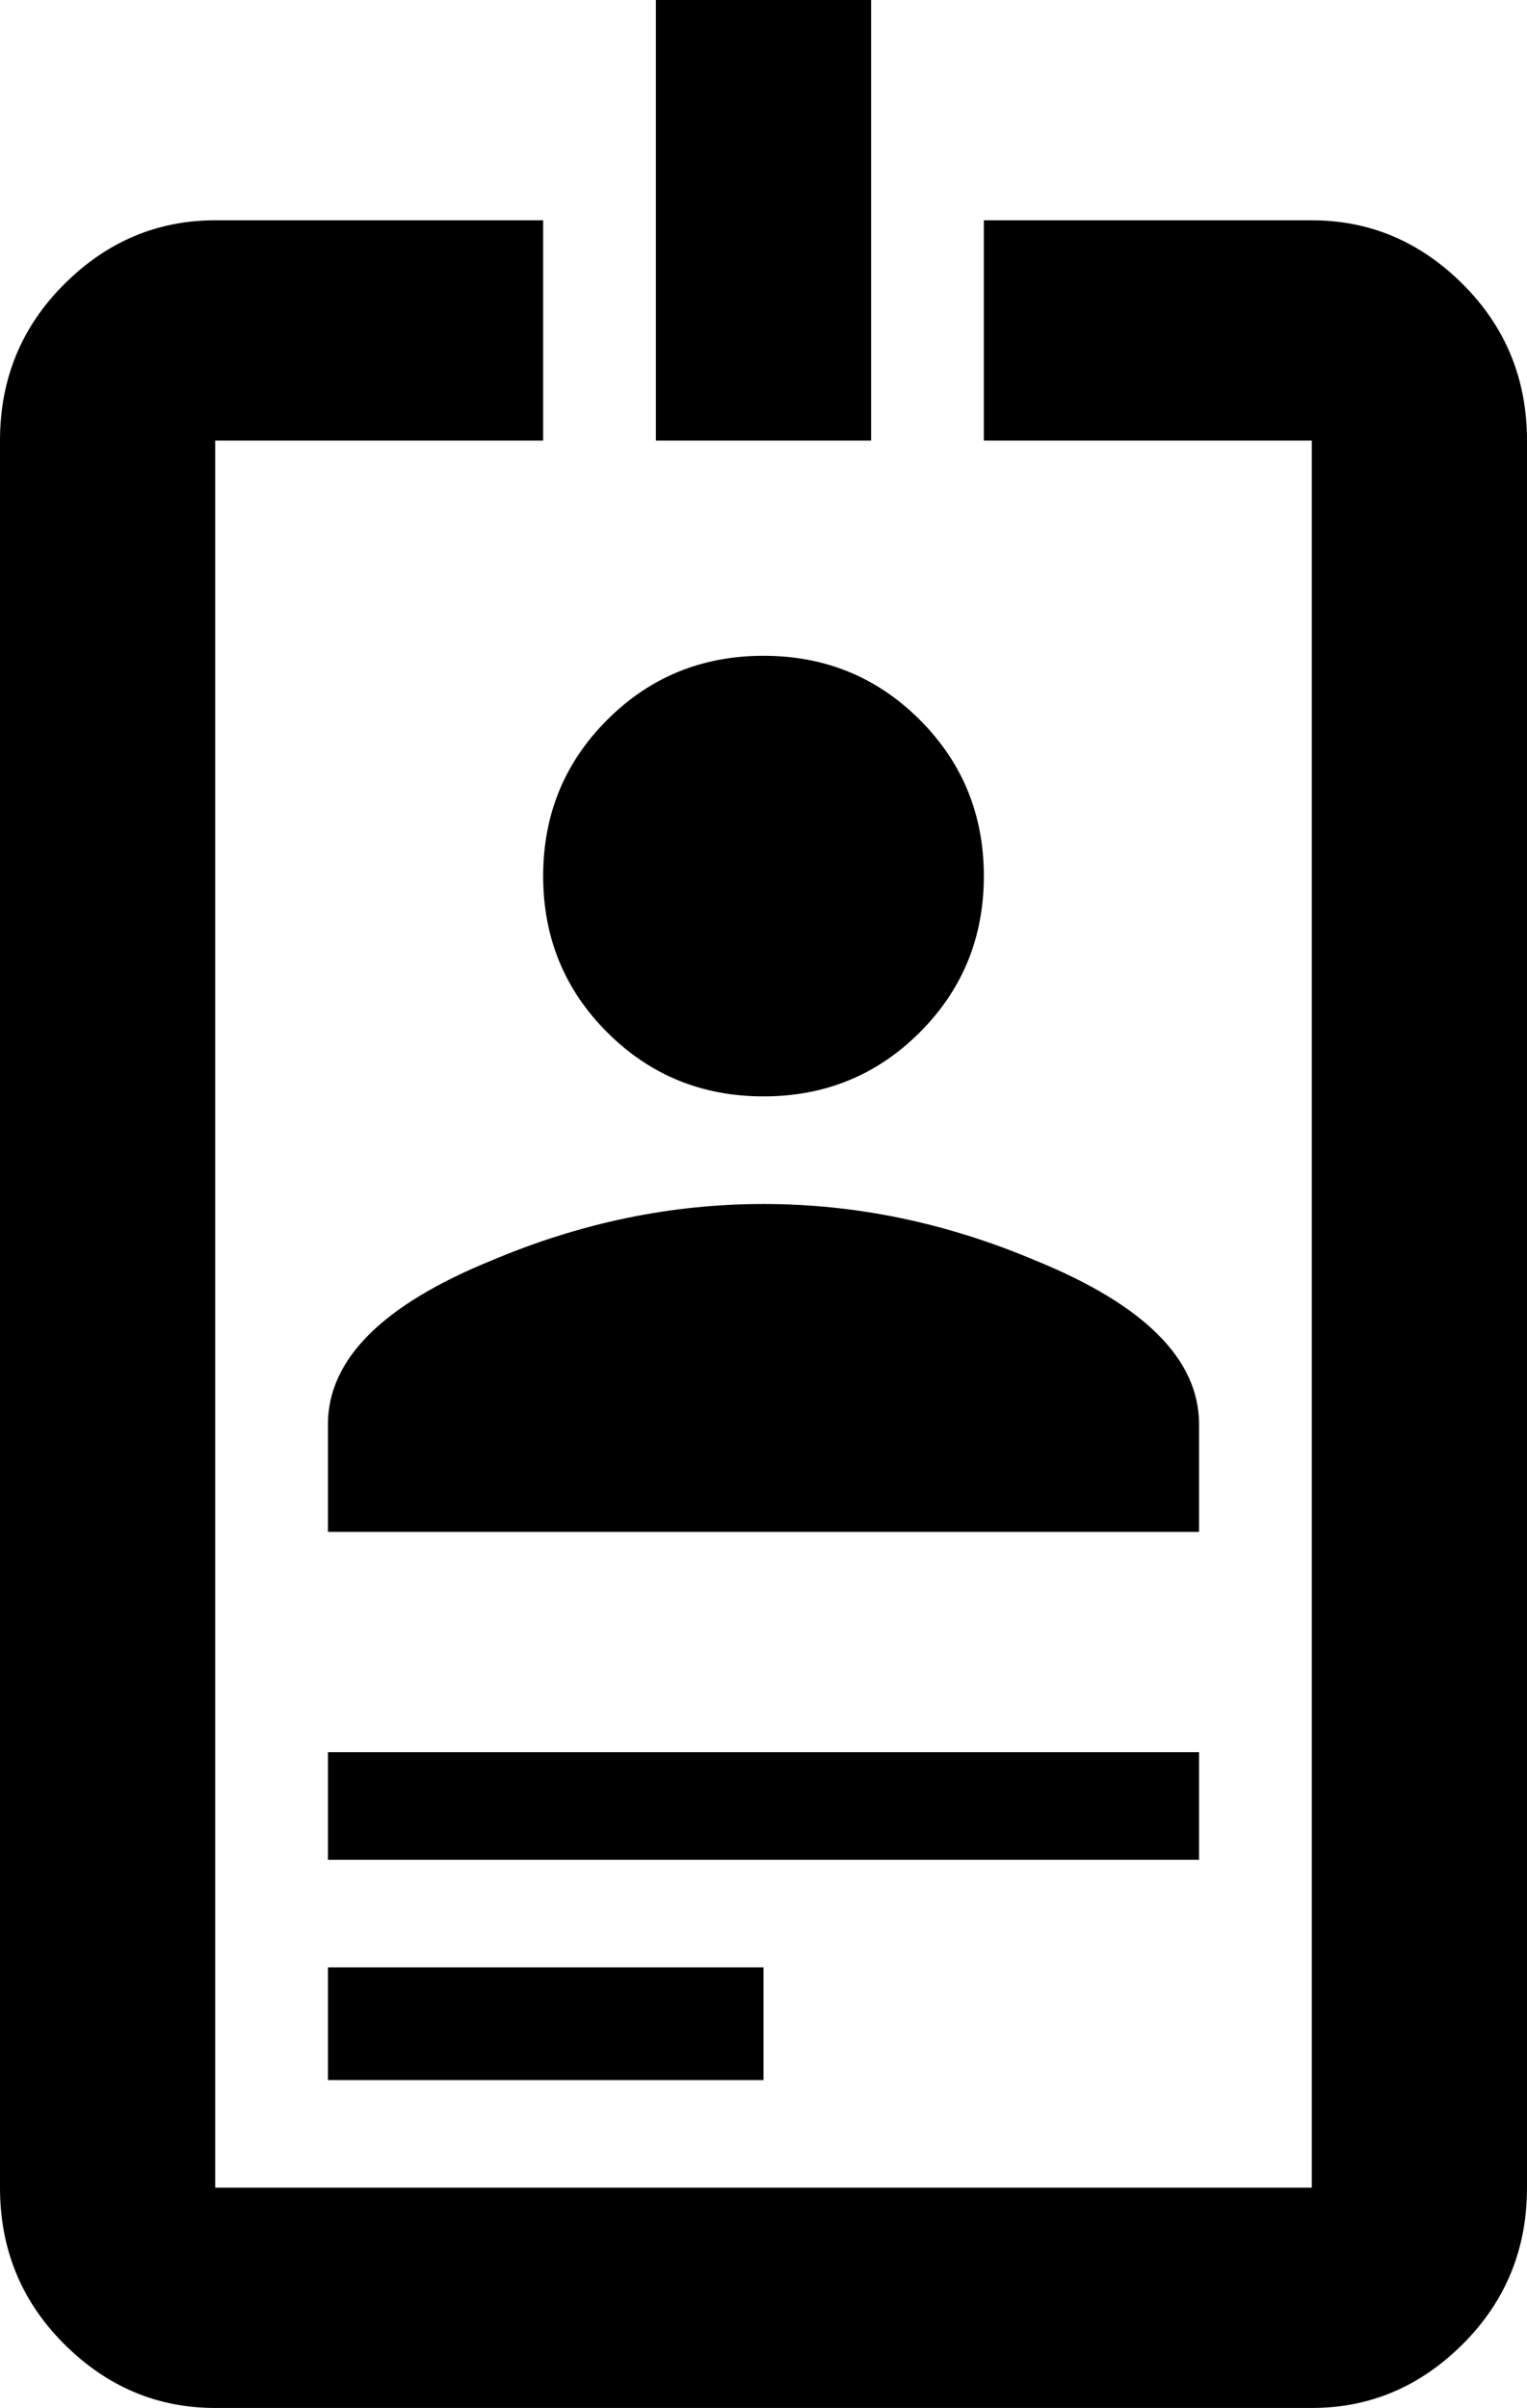 <svg xmlns="http://www.w3.org/2000/svg" viewBox="107 -43 298 470">
      <g transform="scale(1 -1) translate(0 -384)">
        <path d="M363 384H299V341H363V0H149V341H213V384H149Q132 384 119.5 371.5Q107 359 107 341V0Q107 -18 119.5 -30.5Q132 -43 149 -43H363Q380 -43 392.5 -30.5Q405 -18 405 0V341Q405 359 392.5 371.5Q380 384 363 384ZM256 299Q274 299 286.5 286.5Q299 274 299.0 256.0Q299 238 286.5 225.5Q274 213 256.0 213.0Q238 213 225.5 225.5Q213 238 213.0 256.0Q213 274 225.5 286.5Q238 299 256 299ZM341 128H171V149Q171 168 203 181Q229 192 256.0 192.0Q283 192 309 181Q341 168 341 149ZM341 64H171V85H341ZM256 21H171V43H256ZM277 341H235V427H277Z" />
      </g>
    </svg>